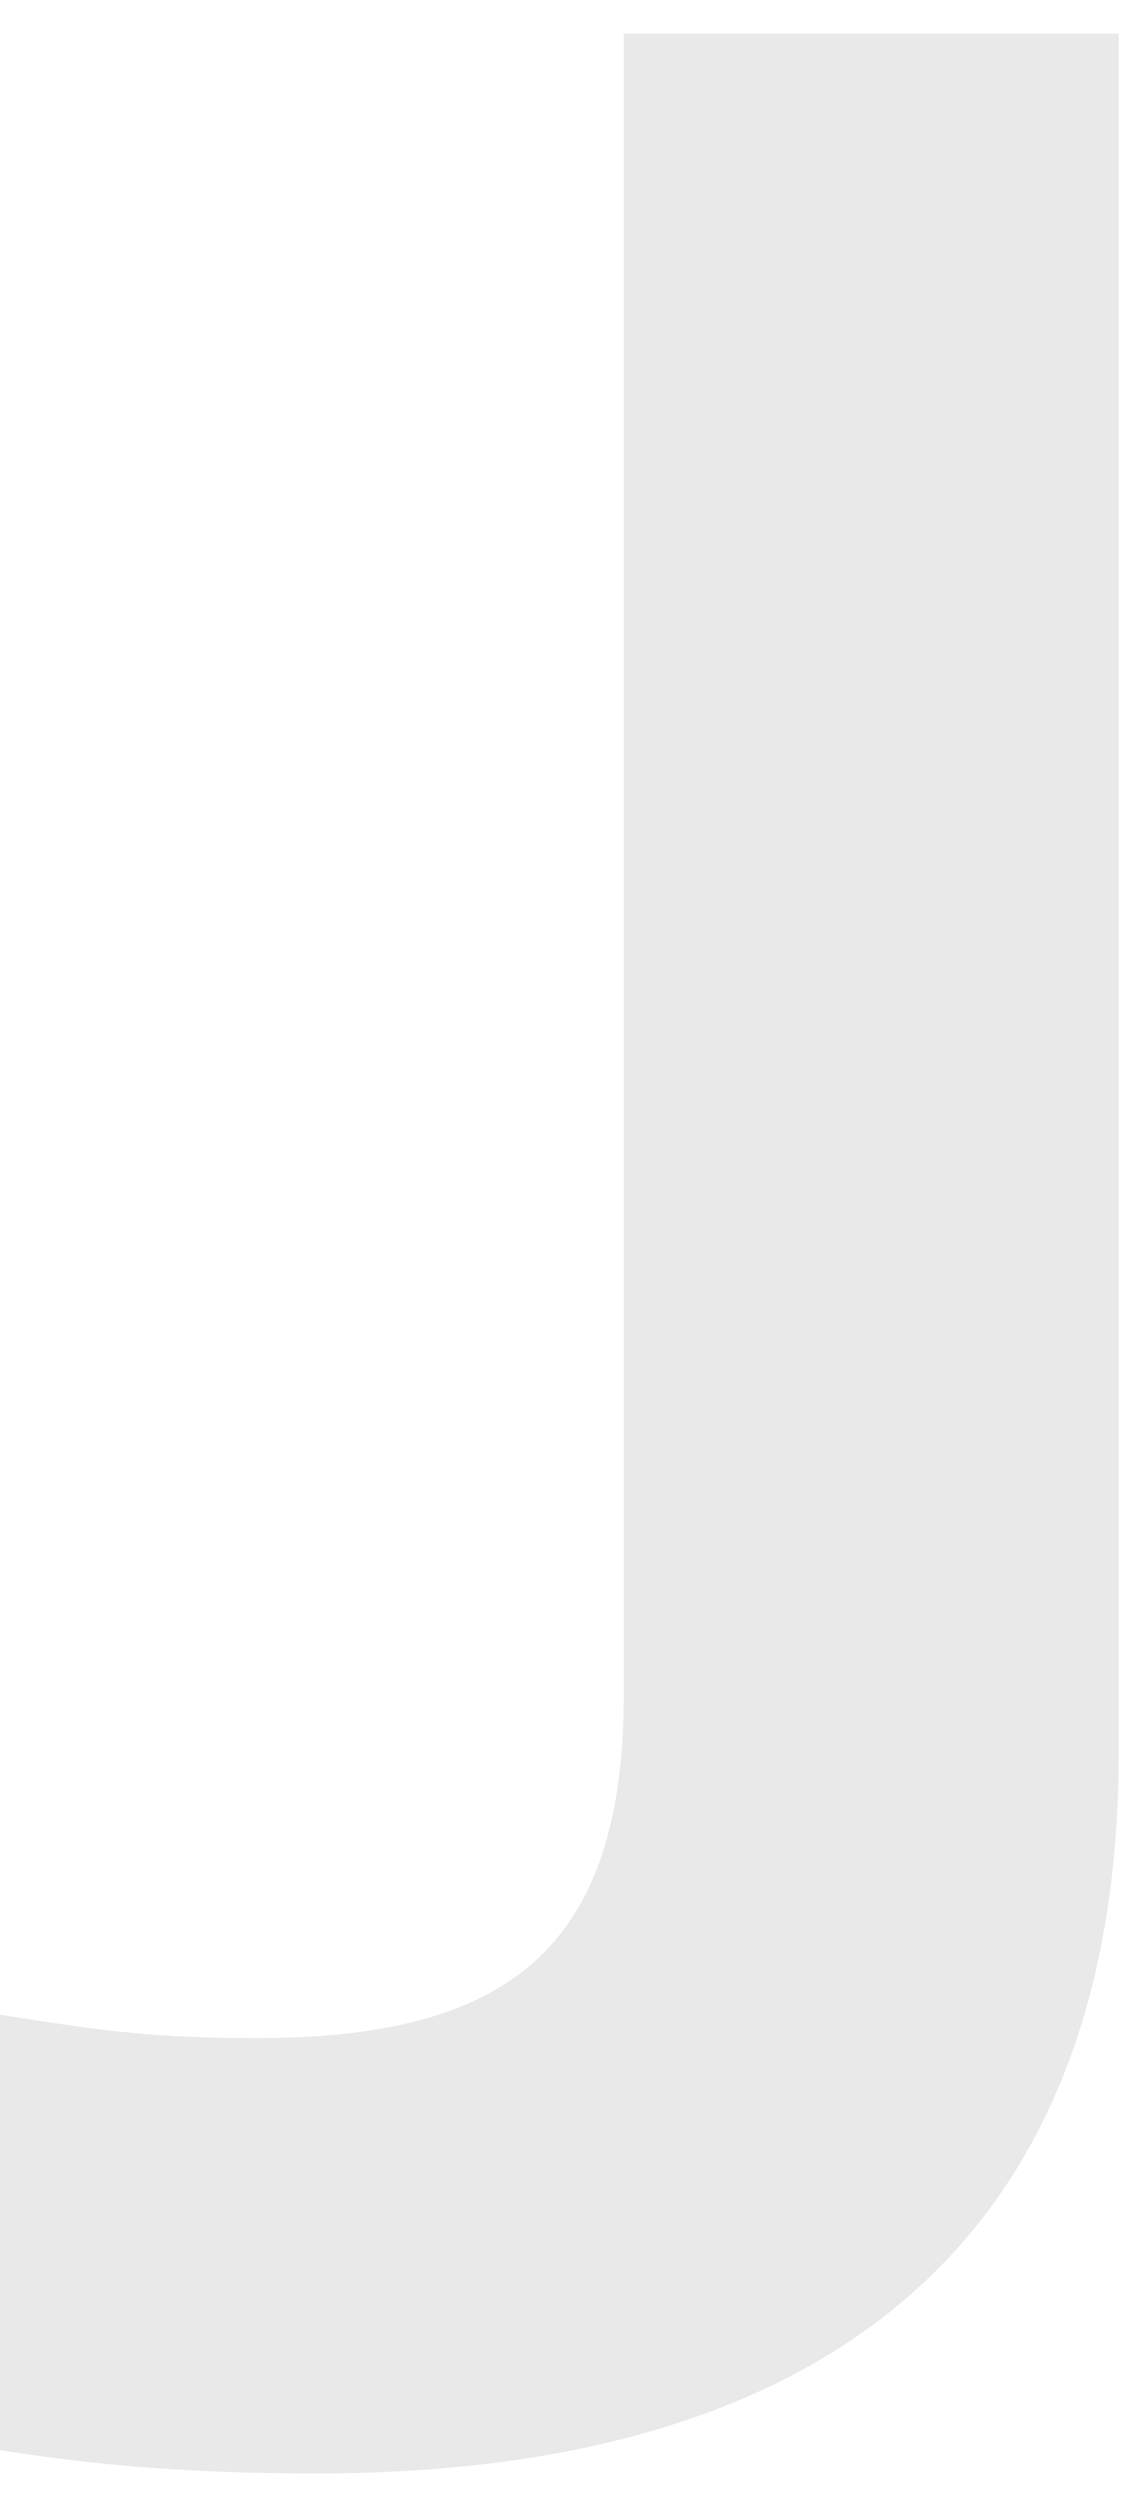 <svg width="21" height="46" viewBox="0 0 21 46" fill="none" xmlns="http://www.w3.org/2000/svg">
<path d="M0.01 37.07C1.93 37.38 2.92 37.5 4.72 37.5C9.31 37.5 11.48 35.89 11.48 31.18V0.62H20.59V32.24C20.59 41.35 15.07 45.51 5.83 45.51C3.72 45.51 1.92 45.39 0 45.08V37.08L0.01 37.07Z" fill="#231F20" fill-opacity="0.1"/>
</svg>
